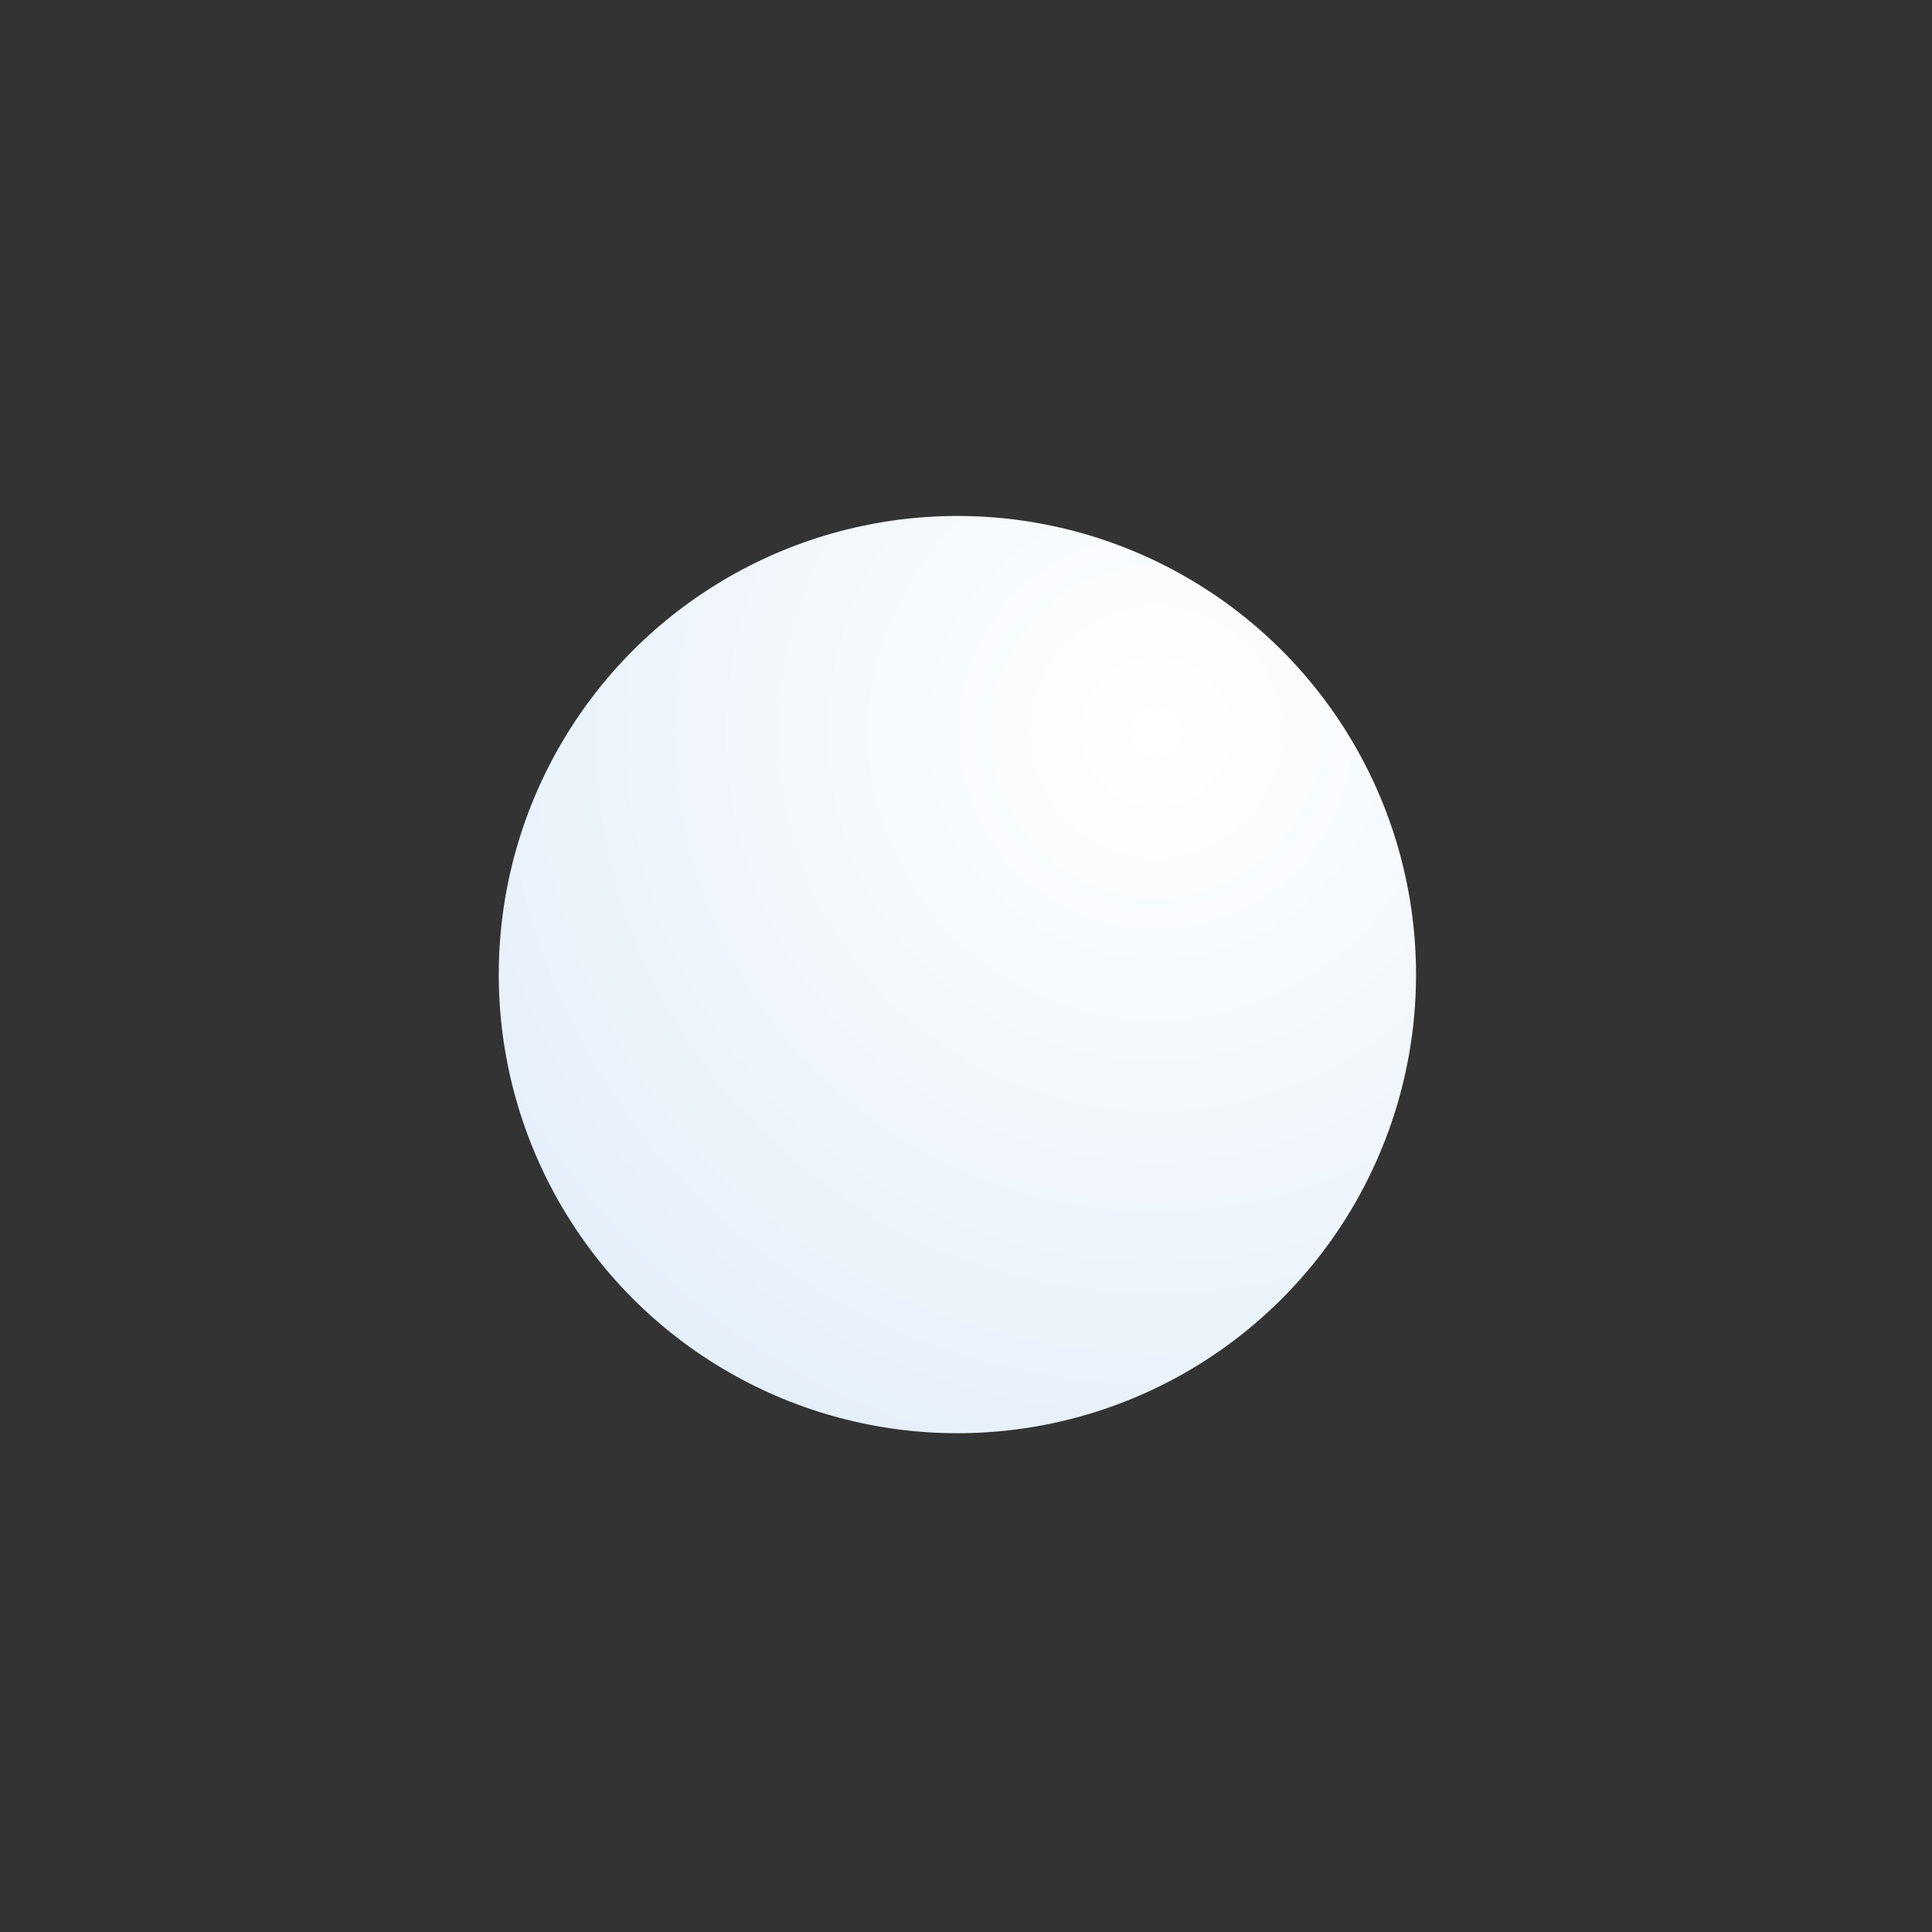 <?xml version="1.0" encoding="UTF-8"?>
<svg width="337px" height="337px" viewBox="0 0 337 337" version="1.1" xmlns="http://www.w3.org/2000/svg" xmlns:xlink="http://www.w3.org/1999/xlink" style="filter: drop-shadow(rgba(5, 14, 26, 0.5) -20px 20px 30px);">
    <rect x="0" y="0" width="337" height="337" fill="#333333" stroke="none"/>
    <!-- Generator: Sketch 53.2 (72643) - https://sketchapp.com -->
    <title>ball-1</title>
    <desc>Created with Sketch.</desc>
    <defs>
        <radialGradient cx="71.565%" cy="23.645%" fx="71.565%" fy="23.645%" r="82.343%" id="radialGradient-4">
            <stop stop-color="#FFFFFF" offset="0%"></stop>
            <stop stop-color="#E6F0FA" offset="100%"></stop>
        </radialGradient>
    </defs>
    <g id="ball-1" stroke="none" stroke-width="1" fill="none" fill-rule="evenodd">
        <g id="element-/-shape-ball" transform="translate(87, 90)">
            <g id="color-/-00-base" fill="url(#radialGradient-4)" fill-rule="evenodd">
                <circle id="shape" cx="80" cy="80" r="80" />
            </g>
        </g>
    </g>
</svg>
